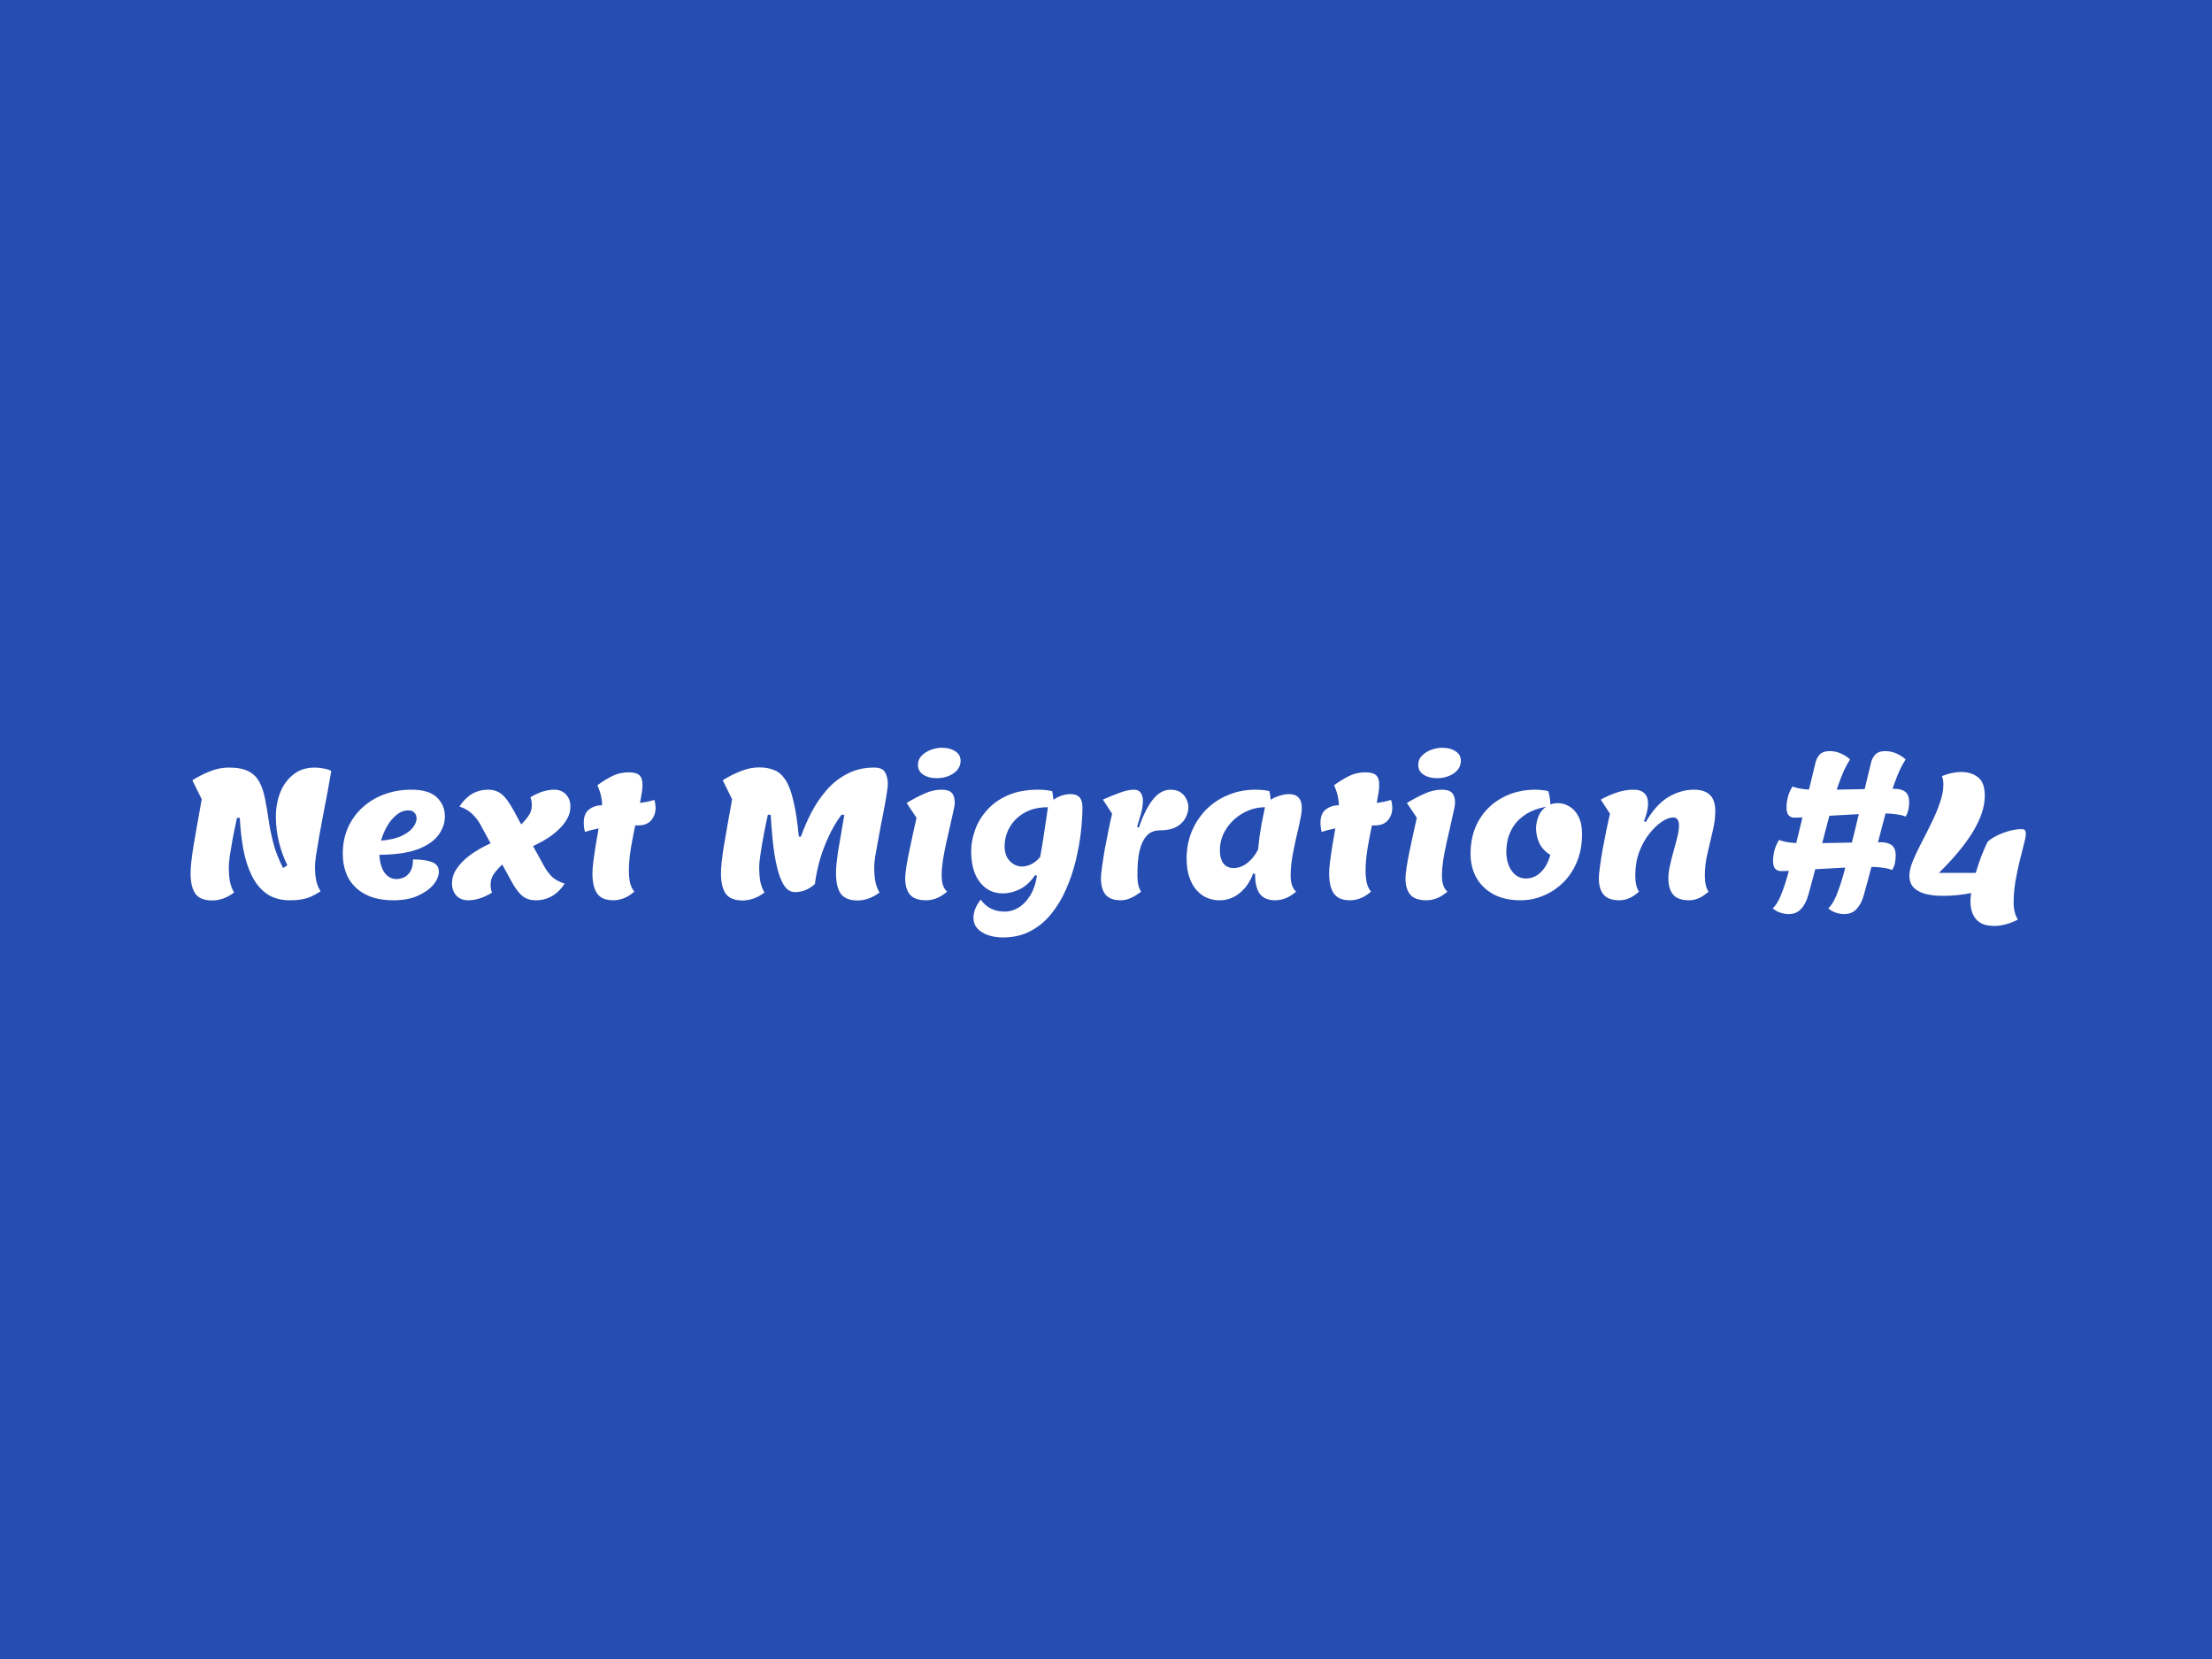 <svg width="200" height="150" viewBox="0 0 200 150" fill="none" xmlns="http://www.w3.org/2000/svg">
<rect width="200" height="150" fill="#264DB1"/>
<path d="M19.184 81.416C18.469 81.416 17.962 81.213 17.664 80.808C17.376 80.392 17.232 79.768 17.232 78.936C17.232 78.403 17.317 77.603 17.488 76.536C17.669 75.459 17.92 74.035 18.24 72.264L17.392 70.552C17.893 70.232 18.426 69.96 18.992 69.736C19.557 69.512 20.122 69.4 20.688 69.4C21.456 69.4 22.058 69.517 22.496 69.752C22.933 69.987 23.258 70.317 23.472 70.744C23.696 71.171 23.861 71.672 23.968 72.248C24.085 72.824 24.192 73.453 24.288 74.136C24.384 74.808 24.528 75.512 24.72 76.248C24.912 76.984 25.205 77.731 25.6 78.488L25.984 78.232C25.685 77.645 25.434 76.963 25.232 76.184C25.04 75.405 24.944 74.627 24.944 73.848C24.944 73.069 25.072 72.344 25.328 71.672C25.594 71 25.989 70.456 26.512 70.04C27.034 69.613 27.685 69.4 28.464 69.4C28.709 69.4 28.965 69.427 29.232 69.48C29.509 69.523 29.749 69.597 29.952 69.704C29.856 70.28 29.744 70.915 29.616 71.608C29.488 72.291 29.354 72.984 29.216 73.688C29.088 74.392 28.965 75.059 28.848 75.688C28.741 76.317 28.65 76.867 28.576 77.336C28.512 77.795 28.48 78.12 28.48 78.312C28.48 78.867 28.522 79.325 28.608 79.688C28.693 80.04 28.821 80.339 28.992 80.584C28.682 80.787 28.394 80.947 28.128 81.064C27.861 81.181 27.573 81.267 27.264 81.32C26.965 81.373 26.613 81.4 26.208 81.4C25.376 81.4 24.677 81.203 24.112 80.808C23.557 80.413 23.109 79.869 22.768 79.176C22.426 78.483 22.17 77.688 22 76.792C21.84 75.896 21.733 74.947 21.68 73.944H21.424C21.296 74.541 21.173 75.139 21.056 75.736C20.949 76.333 20.858 76.867 20.784 77.336C20.72 77.805 20.688 78.152 20.688 78.376C20.688 78.92 20.725 79.379 20.8 79.752C20.885 80.125 21.008 80.44 21.168 80.696C20.528 81.176 19.866 81.416 19.184 81.416ZM35.569 81.4C34.577 81.4 33.74 81.224 33.057 80.872C32.375 80.52 31.857 80.029 31.505 79.4C31.164 78.76 30.993 78.024 30.993 77.192C30.993 76.328 31.148 75.544 31.457 74.84C31.777 74.125 32.22 73.512 32.785 73C33.351 72.488 34.007 72.093 34.753 71.816C35.511 71.539 36.327 71.4 37.201 71.4C38.236 71.4 38.999 71.629 39.489 72.088C39.98 72.547 40.225 73.123 40.225 73.816C40.225 74.413 40.028 74.979 39.633 75.512C39.249 76.035 38.625 76.461 37.761 76.792C36.897 77.112 35.745 77.277 34.305 77.288C34.337 77.971 34.492 78.509 34.769 78.904C35.057 79.288 35.415 79.48 35.841 79.48C36.055 79.48 36.279 79.432 36.513 79.336C36.748 79.229 36.945 79.048 37.105 78.792C37.265 78.525 37.345 78.163 37.345 77.704C38.071 77.704 38.641 77.784 39.057 77.944C39.473 78.104 39.681 78.392 39.681 78.808C39.681 79.192 39.516 79.587 39.185 79.992C38.855 80.387 38.38 80.723 37.761 81C37.153 81.267 36.423 81.4 35.569 81.4ZM34.449 76.008C35.228 75.944 35.852 75.8 36.321 75.576C36.791 75.352 37.132 75.096 37.345 74.808C37.559 74.52 37.665 74.253 37.665 74.008C37.665 73.795 37.601 73.619 37.473 73.48C37.345 73.341 37.164 73.272 36.929 73.272C36.545 73.272 36.188 73.405 35.857 73.672C35.527 73.939 35.239 74.285 34.993 74.712C34.759 75.128 34.577 75.56 34.449 76.008ZM42.341 81.4C41.893 81.4 41.536 81.261 41.269 80.984C41.002 80.696 40.869 80.323 40.869 79.864C40.869 79.48 40.96 79.123 41.141 78.792C41.333 78.451 41.578 78.136 41.877 77.848C42.186 77.549 42.517 77.288 42.869 77.064C43.221 76.829 43.562 76.632 43.893 76.472L44.357 76.248L43.397 74.488C43.226 74.179 42.997 73.885 42.709 73.608C42.432 73.32 42.042 73.091 41.541 72.92C42.202 71.907 43.066 71.4 44.133 71.4C44.613 71.4 45.018 71.533 45.349 71.8C45.68 72.056 46.037 72.536 46.421 73.24L47.125 74.536C47.413 74.259 47.642 73.987 47.813 73.72C47.994 73.453 48.085 73.155 48.085 72.824C48.085 72.675 48.074 72.541 48.053 72.424C48.032 72.307 48 72.195 47.957 72.088C48.714 71.629 49.429 71.4 50.101 71.4C50.549 71.4 50.906 71.544 51.173 71.832C51.44 72.109 51.573 72.477 51.573 72.936C51.573 73.32 51.477 73.683 51.285 74.024C51.104 74.355 50.858 74.669 50.549 74.968C50.25 75.256 49.925 75.517 49.573 75.752C49.221 75.976 48.88 76.168 48.549 76.328L48.197 76.504L49.205 78.328C49.365 78.627 49.578 78.92 49.845 79.208C50.122 79.496 50.528 79.725 51.061 79.896C50.389 80.899 49.52 81.4 48.453 81.4C48.133 81.4 47.85 81.347 47.605 81.24C47.36 81.133 47.125 80.947 46.901 80.68C46.677 80.413 46.437 80.045 46.181 79.576L45.413 78.168C45.104 78.456 44.848 78.744 44.645 79.032C44.453 79.32 44.357 79.635 44.357 79.976C44.357 80.125 44.368 80.259 44.389 80.376C44.41 80.493 44.442 80.605 44.485 80.712C43.728 81.171 43.013 81.4 42.341 81.4ZM55.452 81.4C54.77 81.4 54.284 81.197 53.996 80.792C53.708 80.387 53.564 79.768 53.564 78.936C53.564 78.701 53.591 78.371 53.644 77.944C53.698 77.507 53.767 77.021 53.852 76.488C53.948 75.955 54.039 75.427 54.124 74.904C53.9 74.947 53.682 74.995 53.468 75.048C53.266 75.101 53.074 75.16 52.892 75.224C52.85 75.064 52.818 74.904 52.796 74.744C52.786 74.584 52.78 74.467 52.78 74.392C52.78 73.837 52.94 73.437 53.26 73.192C53.591 72.936 53.986 72.808 54.444 72.808C54.444 72.563 54.412 72.291 54.348 71.992C54.284 71.693 54.172 71.363 54.012 71C54.46 70.669 54.908 70.392 55.356 70.168C55.804 69.944 56.3 69.832 56.844 69.832C57.314 69.832 57.639 69.923 57.82 70.104C58.002 70.275 58.092 70.563 58.092 70.968C58.092 71.171 58.071 71.411 58.028 71.688C57.986 71.965 57.932 72.269 57.868 72.6C58.103 72.568 58.327 72.531 58.54 72.488C58.754 72.435 58.962 72.381 59.164 72.328C59.207 72.445 59.234 72.568 59.244 72.696C59.266 72.813 59.276 72.931 59.276 73.048C59.276 73.475 59.143 73.848 58.876 74.168C58.62 74.477 58.22 74.632 57.676 74.632H57.436C57.287 75.315 57.154 76.013 57.036 76.728C56.919 77.443 56.86 78.109 56.86 78.728C56.86 79.144 56.898 79.517 56.972 79.848C57.058 80.168 57.186 80.424 57.356 80.616C56.759 81.139 56.124 81.4 55.452 81.4ZM67.139 81.416C66.424 81.416 65.917 81.213 65.619 80.808C65.331 80.392 65.187 79.768 65.187 78.936C65.187 78.403 65.272 77.603 65.443 76.536C65.624 75.459 65.875 74.035 66.195 72.264L65.347 70.552C65.848 70.232 66.381 69.96 66.947 69.736C67.512 69.501 68.077 69.384 68.643 69.384C69.155 69.384 69.603 69.464 69.987 69.624C70.381 69.773 70.723 70.067 71.011 70.504C71.299 70.931 71.539 71.56 71.731 72.392C71.933 73.213 72.099 74.296 72.227 75.64H72.419C72.675 74.904 72.995 74.168 73.379 73.432C73.763 72.696 74.221 72.024 74.755 71.416C75.288 70.808 75.907 70.323 76.611 69.96C77.325 69.587 78.136 69.4 79.043 69.4C79.544 69.4 79.875 69.549 80.035 69.848C80.195 70.136 80.275 70.483 80.275 70.888C80.275 71.059 80.243 71.336 80.179 71.72C80.125 72.093 80.051 72.531 79.955 73.032C79.859 73.523 79.757 74.04 79.651 74.584C79.555 75.117 79.459 75.64 79.363 76.152C79.267 76.653 79.187 77.101 79.123 77.496C79.069 77.88 79.043 78.173 79.043 78.376C79.043 78.92 79.08 79.379 79.155 79.752C79.24 80.125 79.363 80.44 79.523 80.696C78.883 81.176 78.221 81.416 77.539 81.416C76.824 81.416 76.317 81.213 76.019 80.808C75.731 80.392 75.587 79.768 75.587 78.936C75.587 78.477 75.651 77.821 75.779 76.968C75.917 76.115 76.104 75.016 76.339 73.672H76.083C75.624 74.28 75.224 74.963 74.883 75.72C74.541 76.467 74.269 77.213 74.067 77.96C73.875 78.696 73.747 79.352 73.683 79.928C73.416 80.173 73.123 80.36 72.803 80.488C72.493 80.605 72.184 80.664 71.875 80.664C71.619 80.664 71.379 80.568 71.155 80.376C70.931 80.173 70.723 79.821 70.531 79.32C70.339 78.819 70.168 78.115 70.019 77.208C69.88 76.291 69.768 75.112 69.683 73.672H69.427C69.288 74.28 69.16 74.904 69.043 75.544C68.925 76.173 68.829 76.744 68.755 77.256C68.68 77.768 68.643 78.141 68.643 78.376C68.643 78.92 68.68 79.379 68.755 79.752C68.84 80.125 68.963 80.44 69.123 80.696C68.483 81.176 67.821 81.416 67.139 81.416ZM84.693 70.36C84.202 70.36 83.797 70.253 83.477 70.04C83.157 69.827 82.997 69.539 82.997 69.176C82.997 68.824 83.114 68.536 83.349 68.312C83.583 68.077 83.866 67.901 84.197 67.784C84.538 67.667 84.858 67.608 85.157 67.608C85.647 67.608 86.053 67.715 86.373 67.928C86.693 68.131 86.853 68.419 86.853 68.792C86.853 69.101 86.751 69.379 86.549 69.624C86.346 69.859 86.079 70.04 85.749 70.168C85.429 70.296 85.077 70.36 84.693 70.36ZM83.733 81.4C83.05 81.4 82.565 81.229 82.277 80.888C81.989 80.547 81.845 80.056 81.845 79.416C81.845 79.181 81.877 78.856 81.941 78.44C82.005 78.013 82.09 77.544 82.197 77.032C82.303 76.509 82.415 75.981 82.533 75.448C82.65 74.915 82.762 74.413 82.869 73.944L81.973 72.6C82.538 72.259 83.077 71.976 83.589 71.752C84.101 71.517 84.613 71.4 85.125 71.4C85.573 71.4 85.882 71.496 86.053 71.688C86.234 71.88 86.325 72.179 86.325 72.584C86.325 72.744 86.282 73.005 86.197 73.368C86.122 73.731 86.026 74.157 85.909 74.648C85.791 75.139 85.674 75.656 85.557 76.2C85.439 76.733 85.338 77.261 85.253 77.784C85.178 78.296 85.141 78.755 85.141 79.16C85.141 79.48 85.178 79.768 85.253 80.024C85.338 80.269 85.466 80.467 85.637 80.616C85.039 81.139 84.405 81.4 83.733 81.4ZM90.688 84.76C90.197 84.76 89.749 84.691 89.344 84.552C88.939 84.413 88.613 84.211 88.368 83.944C88.133 83.677 88.016 83.357 88.016 82.984C88.016 82.749 88.064 82.493 88.16 82.216C88.266 81.939 88.437 81.645 88.672 81.336C88.917 81.688 89.216 81.955 89.568 82.136C89.93 82.328 90.368 82.424 90.88 82.424C91.264 82.424 91.653 82.312 92.048 82.088C92.442 81.864 92.794 81.512 93.104 81.032C93.413 80.563 93.632 79.949 93.76 79.192L93.6 79.112C93.205 79.699 92.746 80.125 92.224 80.392C91.701 80.648 91.189 80.776 90.688 80.776C90.091 80.776 89.573 80.616 89.136 80.296C88.709 79.976 88.379 79.533 88.144 78.968C87.92 78.392 87.808 77.725 87.808 76.968C87.808 76.339 87.925 75.699 88.16 75.048C88.394 74.387 88.757 73.784 89.248 73.24C89.739 72.685 90.362 72.243 91.12 71.912C91.888 71.571 92.805 71.4 93.872 71.4C94.085 71.4 94.288 71.411 94.48 71.432C94.683 71.443 94.901 71.475 95.136 71.528C95.157 71.635 95.178 71.757 95.2 71.896C95.221 72.024 95.237 72.163 95.248 72.312C95.504 72.131 95.76 72.003 96.016 71.928C96.282 71.843 96.533 71.8 96.768 71.8C97.162 71.8 97.445 71.901 97.616 72.104C97.787 72.296 97.872 72.595 97.872 73C97.872 73.661 97.824 74.408 97.728 75.24C97.632 76.072 97.477 76.931 97.264 77.816C97.05 78.701 96.763 79.555 96.4 80.376C96.048 81.197 95.605 81.939 95.072 82.6C94.549 83.261 93.925 83.784 93.2 84.168C92.475 84.563 91.637 84.76 90.688 84.76ZM92.416 78.344C92.683 78.344 92.96 78.275 93.248 78.136C93.536 77.997 93.802 77.779 94.048 77.48C94.176 76.787 94.299 76.045 94.416 75.256C94.533 74.467 94.645 73.709 94.752 72.984C93.93 72.984 93.227 73.149 92.64 73.48C92.053 73.811 91.605 74.248 91.296 74.792C90.987 75.325 90.832 75.901 90.832 76.52C90.832 77.075 90.987 77.517 91.296 77.848C91.616 78.179 91.989 78.344 92.416 78.344ZM101.352 81.4C100.701 81.4 100.237 81.229 99.96 80.888C99.683 80.547 99.544 80.056 99.544 79.416C99.544 79.192 99.576 78.851 99.64 78.392C99.704 77.923 99.784 77.405 99.88 76.84C99.987 76.264 100.099 75.688 100.216 75.112C100.333 74.536 100.445 74.024 100.552 73.576L99.72 72.296C100.275 72.051 100.787 71.843 101.256 71.672C101.736 71.491 102.163 71.4 102.536 71.4C102.813 71.4 103.016 71.496 103.144 71.688C103.272 71.88 103.336 72.125 103.336 72.424C103.336 72.765 103.277 73.149 103.16 73.576C103.043 73.992 102.925 74.387 102.808 74.76L102.968 74.84C103.341 73.741 103.763 72.893 104.232 72.296C104.712 71.699 105.245 71.4 105.832 71.4C106.216 71.4 106.525 71.485 106.76 71.656C106.995 71.816 107.165 72.019 107.272 72.264C107.389 72.499 107.448 72.728 107.448 72.952C107.448 73.304 107.357 73.645 107.176 73.976C107.005 74.296 106.728 74.563 106.344 74.776C105.96 74.979 105.453 75.08 104.824 75.08C104.579 75.08 104.339 75.133 104.104 75.24C103.869 75.347 103.656 75.549 103.464 75.848C103.272 76.136 103.117 76.547 103 77.08C102.893 77.613 102.84 78.307 102.84 79.16C102.84 79.821 102.952 80.307 103.176 80.616C102.515 81.139 101.907 81.4 101.352 81.4ZM110.28 81.4C109.683 81.4 109.155 81.245 108.696 80.936C108.248 80.627 107.902 80.189 107.656 79.624C107.411 79.059 107.288 78.397 107.288 77.64C107.288 76.755 107.443 75.933 107.752 75.176C108.072 74.419 108.51 73.757 109.064 73.192C109.63 72.627 110.291 72.189 111.048 71.88C111.806 71.56 112.627 71.4 113.512 71.4C113.768 71.4 113.987 71.411 114.168 71.432C114.36 71.443 114.563 71.475 114.776 71.528C114.84 71.827 114.878 72.088 114.888 72.312C115.134 72.152 115.406 72.029 115.704 71.944C116.003 71.848 116.28 71.8 116.536 71.8C117.315 71.8 117.704 72.221 117.704 73.064C117.704 73.341 117.651 73.72 117.544 74.2C117.448 74.669 117.331 75.192 117.192 75.768C117.064 76.333 116.947 76.915 116.84 77.512C116.744 78.099 116.696 78.648 116.696 79.16C116.696 79.853 116.862 80.339 117.192 80.616C116.595 81.139 115.96 81.4 115.288 81.4C114.67 81.4 114.211 81.208 113.912 80.824C113.624 80.44 113.48 79.843 113.48 79.032L113.32 78.952C113.032 79.72 112.616 80.323 112.072 80.76C111.539 81.187 110.942 81.4 110.28 81.4ZM111.544 78.488C111.96 78.488 112.366 78.339 112.76 78.04C113.155 77.741 113.486 77.331 113.752 76.808C113.795 76.392 113.838 76.003 113.88 75.64C113.934 75.267 113.998 74.872 114.072 74.456C114.158 74.04 114.259 73.549 114.376 72.984C113.832 72.984 113.315 73.091 112.824 73.304C112.344 73.507 111.912 73.789 111.528 74.152C111.144 74.515 110.84 74.931 110.616 75.4C110.403 75.859 110.296 76.344 110.296 76.856C110.296 77.379 110.403 77.784 110.616 78.072C110.84 78.349 111.15 78.488 111.544 78.488ZM122.062 81.4C121.379 81.4 120.894 81.197 120.606 80.792C120.318 80.387 120.174 79.768 120.174 78.936C120.174 78.701 120.2 78.371 120.254 77.944C120.307 77.507 120.376 77.021 120.462 76.488C120.558 75.955 120.648 75.427 120.734 74.904C120.51 74.947 120.291 74.995 120.078 75.048C119.875 75.101 119.683 75.16 119.502 75.224C119.459 75.064 119.427 74.904 119.406 74.744C119.395 74.584 119.39 74.467 119.39 74.392C119.39 73.837 119.55 73.437 119.87 73.192C120.2 72.936 120.595 72.808 121.054 72.808C121.054 72.563 121.022 72.291 120.958 71.992C120.894 71.693 120.782 71.363 120.622 71C121.07 70.669 121.518 70.392 121.966 70.168C122.414 69.944 122.91 69.832 123.454 69.832C123.923 69.832 124.248 69.923 124.43 70.104C124.611 70.275 124.702 70.563 124.702 70.968C124.702 71.171 124.68 71.411 124.638 71.688C124.595 71.965 124.542 72.269 124.478 72.6C124.712 72.568 124.936 72.531 125.15 72.488C125.363 72.435 125.571 72.381 125.774 72.328C125.816 72.445 125.843 72.568 125.854 72.696C125.875 72.813 125.886 72.931 125.886 73.048C125.886 73.475 125.752 73.848 125.486 74.168C125.23 74.477 124.83 74.632 124.286 74.632H124.046C123.896 75.315 123.763 76.013 123.646 76.728C123.528 77.443 123.47 78.109 123.47 78.728C123.47 79.144 123.507 79.517 123.582 79.848C123.667 80.168 123.795 80.424 123.966 80.616C123.368 81.139 122.734 81.4 122.062 81.4ZM129.927 70.36C129.436 70.36 129.031 70.253 128.711 70.04C128.391 69.827 128.231 69.539 128.231 69.176C128.231 68.824 128.348 68.536 128.583 68.312C128.818 68.077 129.1 67.901 129.431 67.784C129.772 67.667 130.092 67.608 130.391 67.608C130.882 67.608 131.287 67.715 131.607 67.928C131.927 68.131 132.087 68.419 132.087 68.792C132.087 69.101 131.986 69.379 131.783 69.624C131.58 69.859 131.314 70.04 130.983 70.168C130.663 70.296 130.311 70.36 129.927 70.36ZM128.967 81.4C128.284 81.4 127.799 81.229 127.511 80.888C127.223 80.547 127.079 80.056 127.079 79.416C127.079 79.181 127.111 78.856 127.175 78.44C127.239 78.013 127.324 77.544 127.431 77.032C127.538 76.509 127.65 75.981 127.767 75.448C127.884 74.915 127.996 74.413 128.103 73.944L127.207 72.6C127.772 72.259 128.311 71.976 128.823 71.752C129.335 71.517 129.847 71.4 130.359 71.4C130.807 71.4 131.116 71.496 131.287 71.688C131.468 71.88 131.559 72.179 131.559 72.584C131.559 72.744 131.516 73.005 131.431 73.368C131.356 73.731 131.26 74.157 131.143 74.648C131.026 75.139 130.908 75.656 130.791 76.2C130.674 76.733 130.572 77.261 130.487 77.784C130.412 78.296 130.375 78.755 130.375 79.16C130.375 79.48 130.412 79.768 130.487 80.024C130.572 80.269 130.7 80.467 130.871 80.616C130.274 81.139 129.639 81.4 128.967 81.4ZM137.49 81.4C136.552 81.4 135.741 81.224 135.058 80.872C134.386 80.509 133.869 80.013 133.506 79.384C133.144 78.755 132.962 78.024 132.962 77.192C132.962 76.04 133.213 75.032 133.714 74.168C134.226 73.293 134.925 72.616 135.81 72.136C136.696 71.645 137.704 71.4 138.834 71.4C139.016 71.4 139.197 71.411 139.378 71.432C139.57 71.443 139.773 71.475 139.986 71.528C140.04 71.677 140.082 71.859 140.114 72.072C140.146 72.275 140.168 72.493 140.178 72.728C140.274 72.696 140.376 72.669 140.482 72.648C140.6 72.627 140.722 72.616 140.85 72.616C141.224 72.616 141.576 72.717 141.906 72.92C142.237 73.112 142.509 73.416 142.722 73.832C142.936 74.248 143.042 74.776 143.042 75.416C143.042 76.365 142.882 77.213 142.562 77.96C142.253 78.696 141.832 79.32 141.298 79.832C140.765 80.344 140.168 80.733 139.506 81C138.856 81.267 138.184 81.4 137.49 81.4ZM137.986 79.432C138.232 79.432 138.488 79.373 138.754 79.256C139.021 79.139 139.282 78.925 139.538 78.616C139.794 78.307 140.008 77.869 140.178 77.304C139.72 77.016 139.389 76.664 139.186 76.248C138.984 75.821 138.882 75.352 138.882 74.84C138.882 74.691 138.909 74.499 138.962 74.264C139.016 74.029 139.106 73.789 139.234 73.544C139.373 73.299 139.56 73.096 139.794 72.936C139.058 73.085 138.456 73.309 137.986 73.608C137.517 73.907 137.149 74.253 136.882 74.648C136.626 75.032 136.445 75.432 136.338 75.848C136.242 76.253 136.194 76.643 136.194 77.016C136.194 77.443 136.264 77.843 136.402 78.216C136.541 78.579 136.744 78.872 137.01 79.096C137.277 79.32 137.602 79.432 137.986 79.432ZM146.432 81.4C145.76 81.4 145.28 81.229 144.992 80.888C144.704 80.547 144.56 80.056 144.56 79.416C144.56 79.192 144.592 78.851 144.656 78.392C144.72 77.923 144.8 77.405 144.896 76.84C145.002 76.264 145.114 75.688 145.232 75.112C145.349 74.536 145.461 74.024 145.568 73.576L144.736 72.296C145.173 72.051 145.642 71.843 146.144 71.672C146.656 71.491 147.173 71.4 147.696 71.4C148.144 71.4 148.474 71.512 148.688 71.736C148.901 71.949 149.008 72.243 149.008 72.616C149.008 72.893 148.97 73.181 148.896 73.48C148.821 73.779 148.736 74.035 148.64 74.248L148.8 74.328C149.429 73.251 150.117 72.493 150.864 72.056C151.61 71.619 152.373 71.4 153.152 71.4C153.802 71.4 154.288 71.56 154.608 71.88C154.928 72.189 155.088 72.675 155.088 73.336C155.088 73.912 155.008 74.525 154.848 75.176C154.698 75.816 154.544 76.477 154.384 77.16C154.224 77.832 154.144 78.499 154.144 79.16C154.144 79.821 154.256 80.307 154.48 80.616C153.914 81.139 153.328 81.4 152.72 81.4C152.048 81.4 151.568 81.229 151.28 80.888C150.992 80.547 150.848 80.056 150.848 79.416C150.848 79.064 150.896 78.675 150.992 78.248C151.088 77.811 151.2 77.368 151.328 76.92C151.456 76.472 151.568 76.051 151.664 75.656C151.76 75.261 151.808 74.92 151.808 74.632C151.808 74.408 151.765 74.232 151.68 74.104C151.605 73.976 151.466 73.912 151.264 73.912C150.976 73.912 150.64 74.04 150.256 74.296C149.872 74.552 149.493 74.915 149.12 75.384C148.757 75.843 148.453 76.392 148.208 77.032C147.973 77.672 147.856 78.381 147.856 79.16C147.856 79.821 147.968 80.307 148.192 80.616C147.626 81.139 147.04 81.4 146.432 81.4ZM161.722 82.648C161.498 82.648 161.263 82.611 161.018 82.536C160.783 82.472 160.538 82.339 160.282 82.136C160.548 81.891 160.794 81.496 161.018 80.952C161.242 80.397 161.444 79.8 161.626 79.16C162.01 77.816 162.351 76.509 162.65 75.24C162.959 73.971 163.236 72.797 163.482 71.72C163.738 70.632 163.962 69.704 164.154 68.936C164.228 68.637 164.362 68.392 164.554 68.2C164.746 68.008 165.034 67.912 165.418 67.912C165.78 67.912 166.116 67.981 166.426 68.12C166.735 68.248 167.018 68.429 167.274 68.664C167.092 68.941 166.911 69.272 166.73 69.656C166.559 70.04 166.404 70.429 166.266 70.824C166.127 71.208 166.015 71.555 165.93 71.864C165.695 72.685 165.482 73.459 165.29 74.184C165.098 74.909 164.911 75.624 164.73 76.328C164.548 77.021 164.356 77.741 164.154 78.488C163.962 79.235 163.743 80.045 163.498 80.92C163.348 81.464 163.13 81.885 162.842 82.184C162.564 82.493 162.191 82.648 161.722 82.648ZM166.746 82.648C166.522 82.648 166.287 82.611 166.042 82.536C165.807 82.472 165.562 82.339 165.306 82.136C165.572 81.891 165.818 81.496 166.042 80.952C166.266 80.397 166.468 79.8 166.65 79.16C167.034 77.816 167.375 76.509 167.674 75.24C167.983 73.971 168.26 72.797 168.506 71.72C168.762 70.632 168.986 69.704 169.178 68.936C169.252 68.637 169.386 68.392 169.578 68.2C169.77 68.008 170.058 67.912 170.442 67.912C170.804 67.912 171.14 67.981 171.45 68.12C171.759 68.248 172.042 68.429 172.298 68.664C172.116 68.941 171.935 69.272 171.754 69.656C171.583 70.04 171.428 70.429 171.29 70.824C171.151 71.208 171.039 71.555 170.954 71.864C170.719 72.685 170.506 73.459 170.314 74.184C170.122 74.909 169.935 75.624 169.754 76.328C169.572 77.021 169.38 77.741 169.178 78.488C168.986 79.235 168.767 80.045 168.522 80.92C168.372 81.464 168.154 81.885 167.866 82.184C167.588 82.493 167.215 82.648 166.746 82.648ZM162.234 73.928C162.042 73.928 161.876 73.864 161.738 73.736C161.599 73.597 161.53 73.352 161.53 73C161.53 72.659 161.578 72.323 161.674 71.992C161.77 71.661 161.903 71.368 162.074 71.112C162.383 71.229 162.73 71.309 163.114 71.352C163.508 71.395 163.855 71.416 164.154 71.416C164.708 71.416 165.274 71.411 165.85 71.4C166.436 71.389 167.023 71.379 167.61 71.368C168.826 71.336 170.047 71.32 171.274 71.32C171.7 71.32 172.031 71.411 172.266 71.592C172.5 71.773 172.618 72.088 172.618 72.536C172.618 72.739 172.596 72.952 172.554 73.176C172.511 73.4 172.426 73.619 172.298 73.832C172.074 73.736 171.791 73.667 171.45 73.624C171.108 73.571 170.735 73.544 170.33 73.544C169.551 73.544 168.708 73.571 167.802 73.624C166.895 73.667 166.036 73.715 165.226 73.768C164.607 73.811 164.036 73.848 163.514 73.88C163.002 73.912 162.575 73.928 162.234 73.928ZM161.018 78.76C160.826 78.76 160.66 78.696 160.522 78.568C160.383 78.429 160.314 78.184 160.314 77.832C160.314 77.491 160.362 77.155 160.458 76.824C160.554 76.493 160.687 76.2 160.858 75.944C161.167 76.061 161.514 76.141 161.898 76.184C162.292 76.227 162.639 76.248 162.938 76.248C163.492 76.248 164.058 76.243 164.634 76.232C165.22 76.221 165.807 76.211 166.394 76.2C167.61 76.168 168.831 76.152 170.058 76.152C170.484 76.152 170.815 76.243 171.05 76.424C171.284 76.605 171.402 76.92 171.402 77.368C171.402 77.571 171.38 77.784 171.338 78.008C171.295 78.232 171.21 78.451 171.082 78.664C170.858 78.568 170.575 78.499 170.234 78.456C169.892 78.403 169.519 78.376 169.114 78.376C168.335 78.376 167.492 78.403 166.586 78.456C165.679 78.499 164.82 78.547 164.01 78.6C163.391 78.643 162.82 78.68 162.298 78.712C161.786 78.744 161.359 78.76 161.018 78.76ZM180.304 83.72C179.771 83.72 179.344 83.619 179.024 83.416C178.715 83.213 178.491 82.941 178.352 82.6C178.224 82.269 178.16 81.907 178.16 81.512C178.16 81.395 178.165 81.272 178.176 81.144C178.187 81.016 178.203 80.883 178.224 80.744C177.861 80.819 177.44 80.883 176.96 80.936C176.48 80.979 176.032 81 175.616 81C175.104 81 174.619 80.947 174.16 80.84C173.712 80.733 173.344 80.547 173.056 80.28C172.779 80.013 172.64 79.64 172.64 79.16C172.64 78.797 172.741 78.365 172.944 77.864C173.157 77.352 173.413 76.808 173.712 76.232C174.021 75.645 174.325 75.043 174.624 74.424C174.933 73.805 175.189 73.197 175.392 72.6C175.605 72.003 175.712 71.443 175.712 70.92C175.712 70.653 175.669 70.403 175.584 70.168C175.883 70.051 176.176 69.96 176.464 69.896C176.752 69.832 177.029 69.8 177.296 69.8C177.936 69.8 178.453 69.96 178.848 70.28C179.253 70.589 179.456 71.144 179.456 71.944C179.456 72.936 179.104 74.013 178.4 75.176C177.707 76.328 176.677 77.576 175.312 78.92H178.64C178.789 78.419 178.955 77.923 179.136 77.432C179.328 76.941 179.515 76.509 179.696 76.136C179.877 75.944 180.139 75.763 180.48 75.592C180.832 75.411 181.211 75.261 181.616 75.144C182.021 75.027 182.405 74.968 182.768 74.968C182.928 74.968 183.035 75 183.088 75.064C183.141 75.128 183.168 75.235 183.168 75.384C183.168 75.587 183.109 75.907 182.992 76.344C182.885 76.771 182.757 77.272 182.608 77.848C182.469 78.424 182.341 79.043 182.224 79.704C182.117 80.355 182.064 81.005 182.064 81.656C182.064 81.933 182.096 82.2 182.16 82.456C182.224 82.723 182.32 82.952 182.448 83.144C181.701 83.528 180.987 83.72 180.304 83.72Z" fill="white"/>
</svg>
